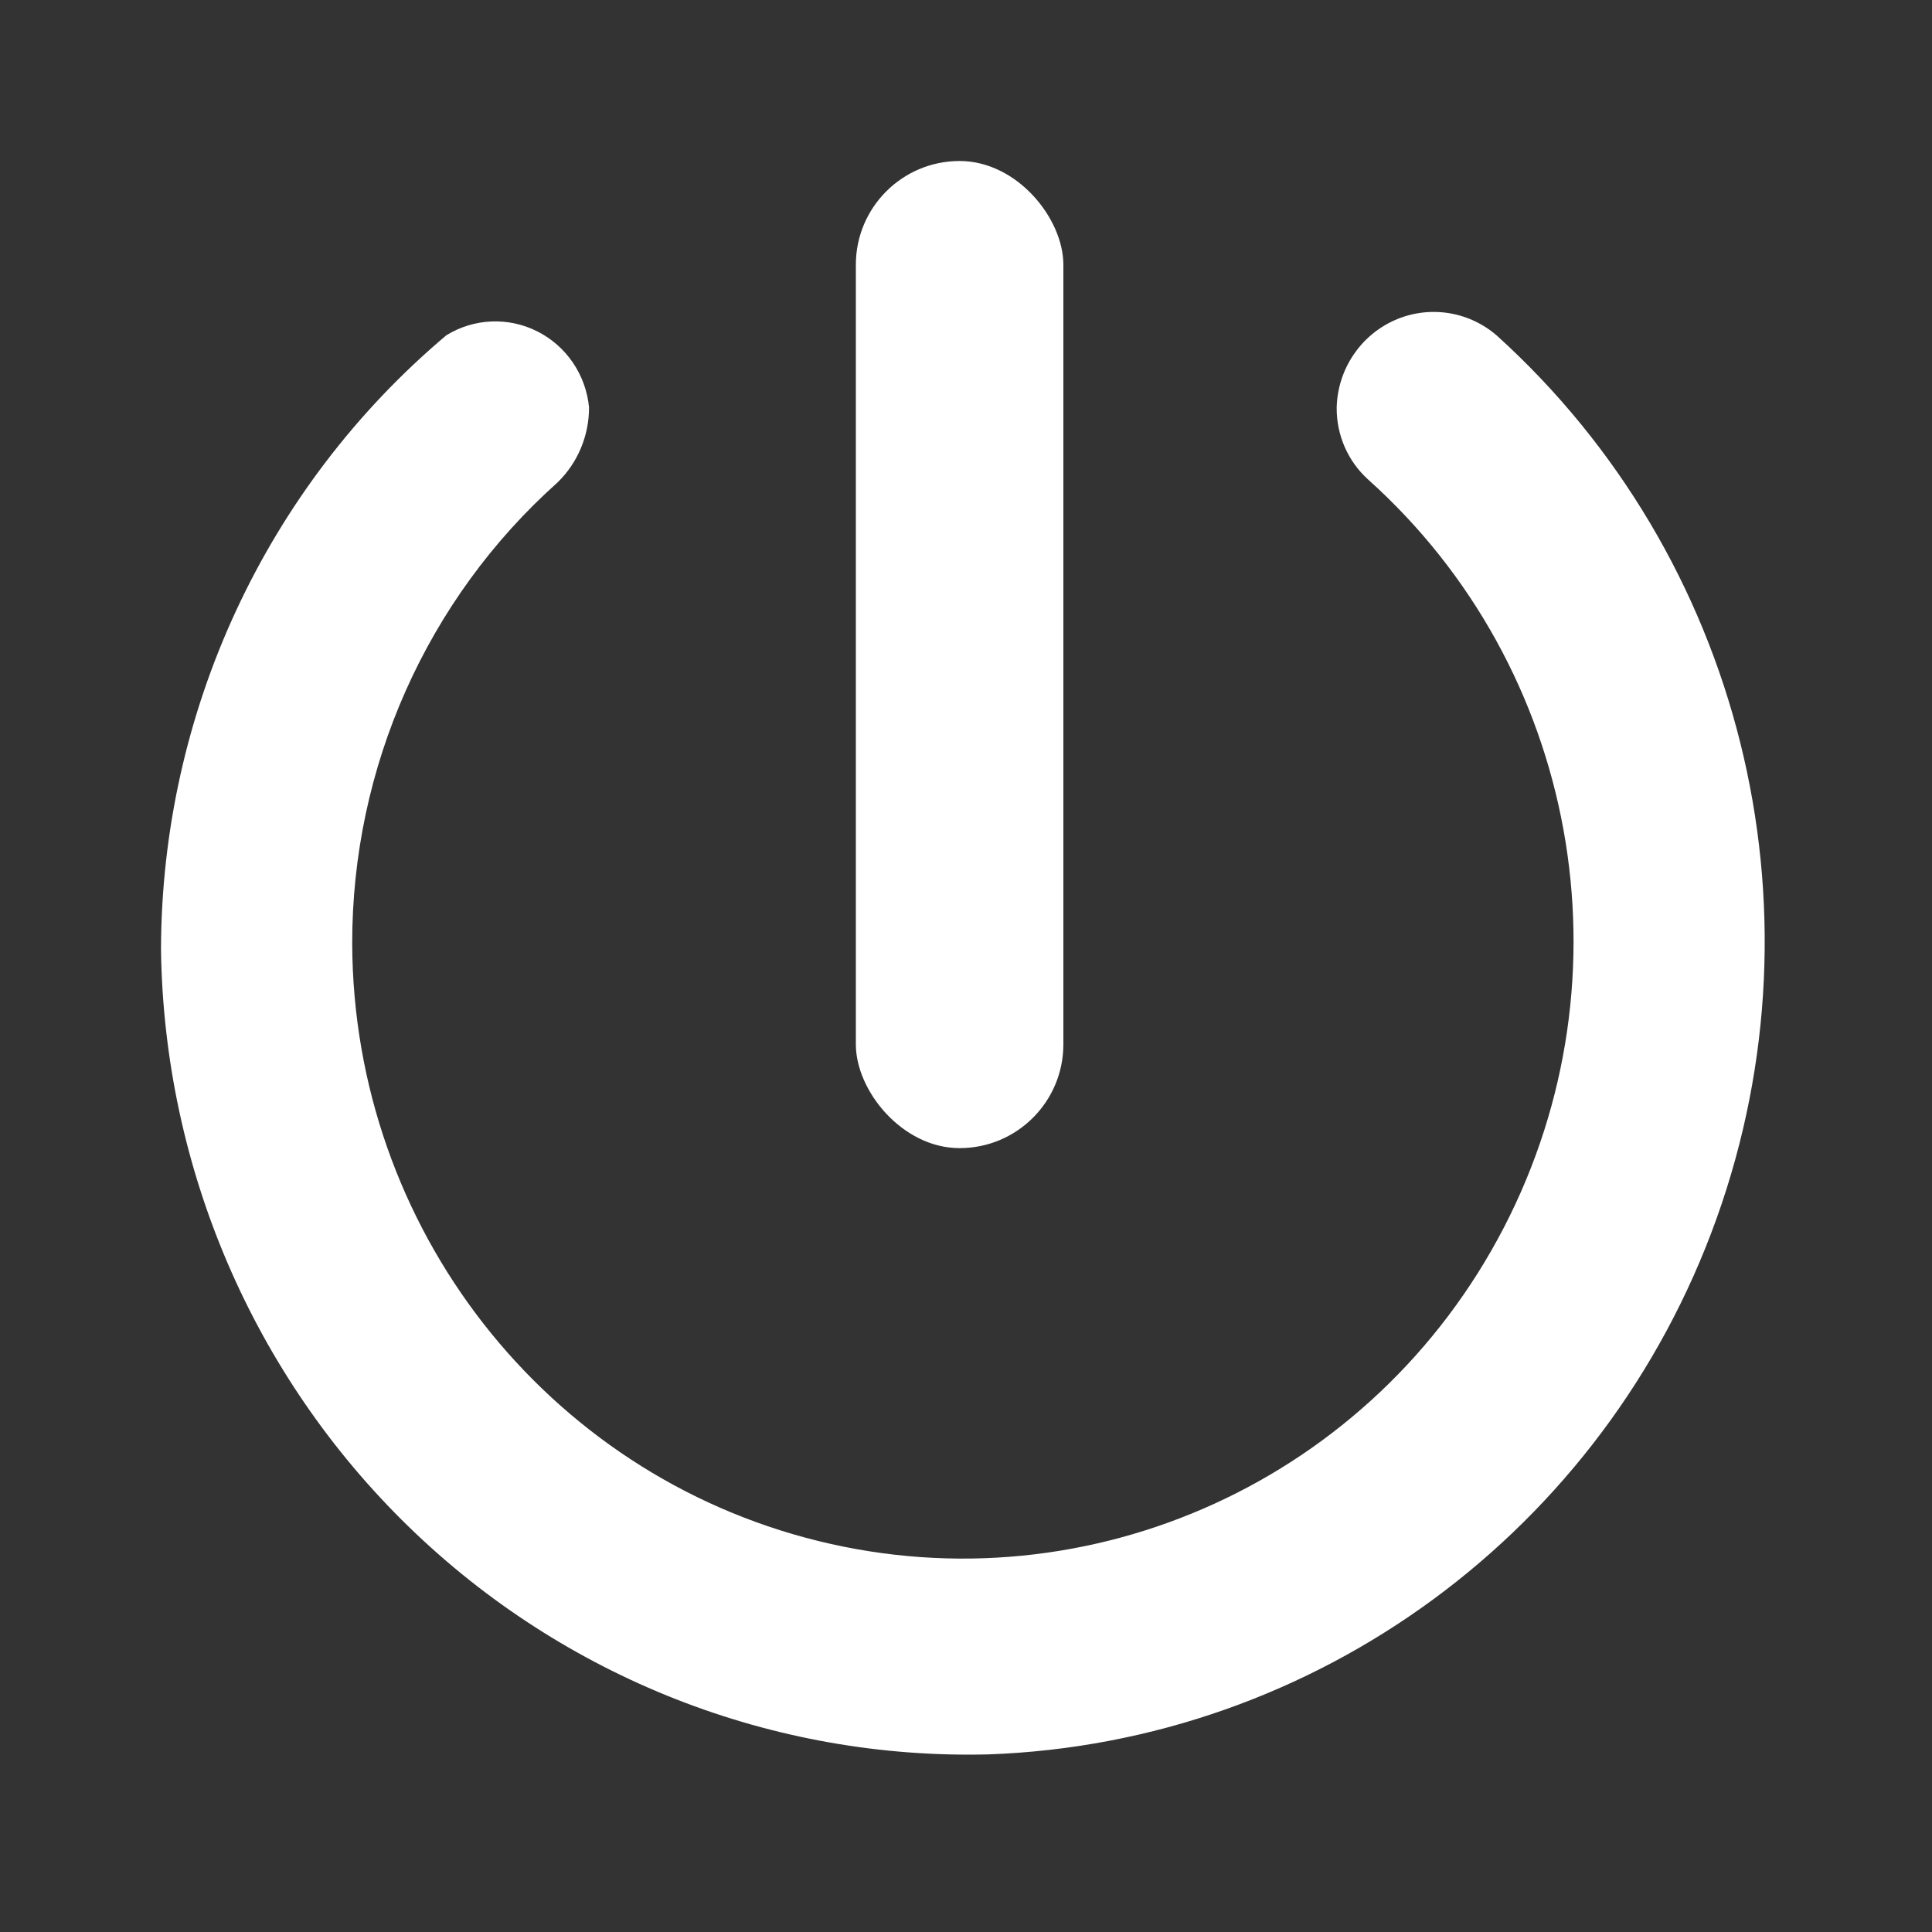 <?xml version="1.0" encoding="UTF-8"?>
<svg width="60px" height="60px" viewBox="0 0 60 60" version="1.1" xmlns="http://www.w3.org/2000/svg" xmlns:xlink="http://www.w3.org/1999/xlink">
    <rect x="0" y="0" width="60" height="60" fill="#333333" stroke="none"/>
    <!-- Generator: Sketch 59.1 (86144) - https://sketch.com -->
    <title>开机</title>
    <desc>Created with Sketch.</desc>
    <g id="页面-1" stroke="none" stroke-width="1" fill="none" fill-rule="evenodd">
        <g id="1备份" transform="translate(-26, -1628)" fill="#FFFFFF" fill-rule="nonzero">
            <g id="蓝白" transform="translate(18, 969)">
                <g id="开机" transform="translate(13, 664)">
                    <path d="M36.512,7.651 L36.512,7.651 C36.502,8.505 36.857,9.322 37.487,9.891 C44.006,15.736 45.746,25.32 41.704,33.123 C37.662,40.927 28.879,44.942 20.412,42.857 C11.945,40.771 5.974,33.121 5.938,24.313 C5.929,18.831 8.253,13.609 12.318,9.98 C12.943,9.371 13.295,8.53 13.293,7.651 L13.293,7.651 C13.196,6.639 12.59,5.748 11.69,5.293 C10.79,4.838 9.722,4.883 8.862,5.412 C3.26,10.132 0.014,17.12 3.55271368e-14,24.492 C0.093,31.263 2.862,37.715 7.689,42.41 C12.517,47.105 19.003,49.652 25.7,49.484 C35.893,49.118 44.843,42.528 48.313,32.833 C51.783,23.139 49.076,12.285 41.475,5.412 C40.591,4.653 39.355,4.474 38.296,4.952 C37.237,5.43 36.543,6.48 36.512,7.651 Z" id="路径"></path>
                    <rect id="矩形" x="21.579" y="0" width="6.445" height="30.656" rx="3.223"></rect>
                </g>
            </g>
        </g>
    </g>
</svg>